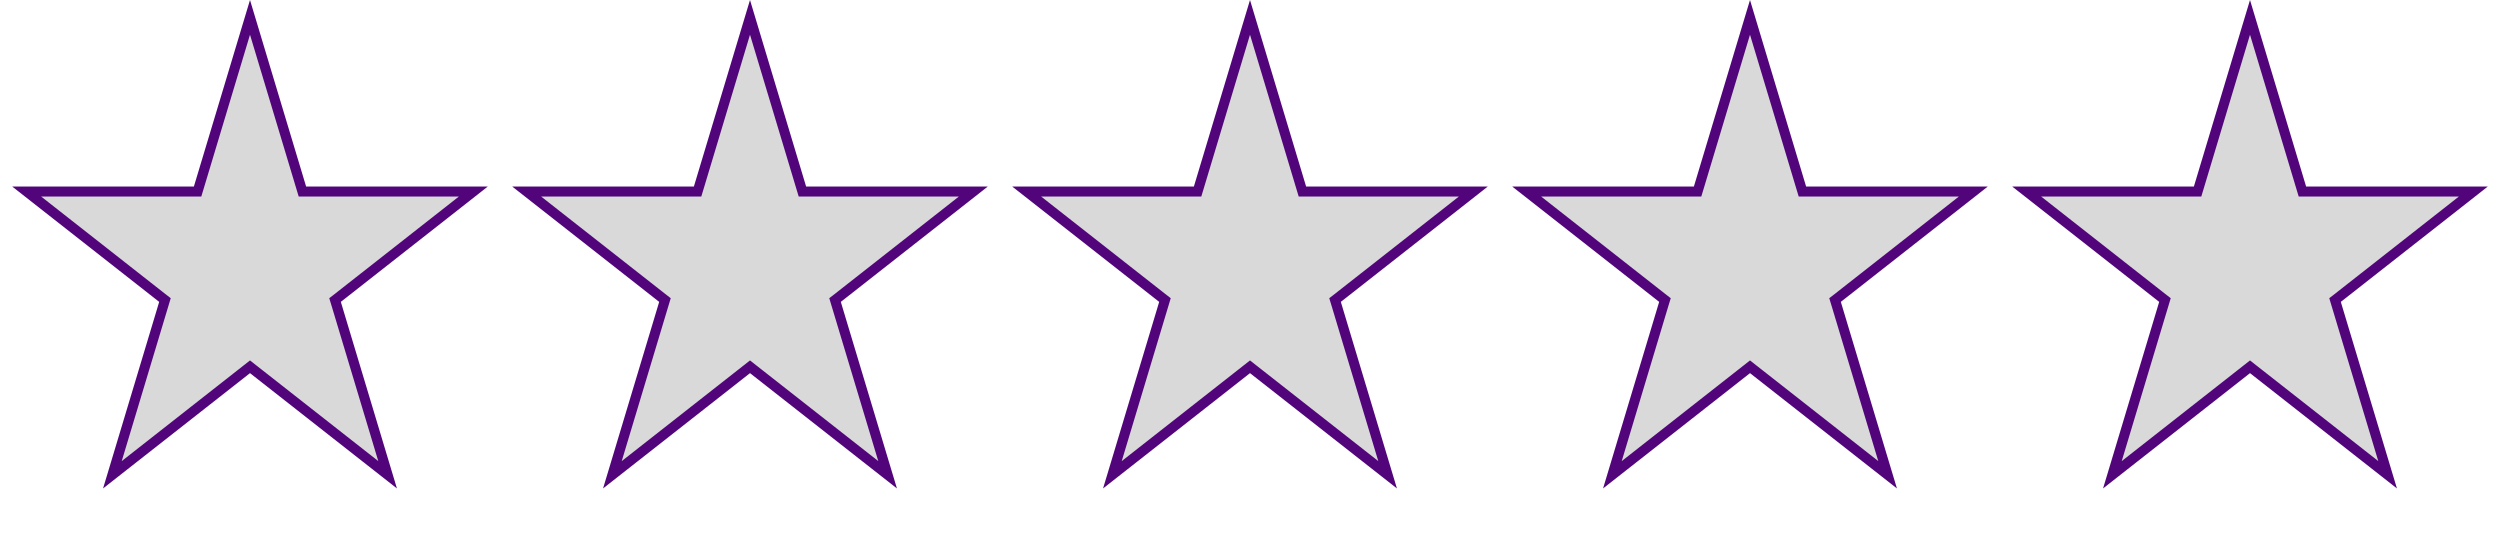 <svg width="125" height="27" viewBox="0 0 125 27" fill="none" xmlns="http://www.w3.org/2000/svg">
<path d="M12.5 0.868L15.067 9.4L15.121 9.578H15.306H23.665L16.887 14.897L16.752 15.002L16.802 15.165L19.38 23.738L12.654 18.46L12.5 18.339L12.346 18.46L5.62 23.738L8.199 15.165L8.248 15.002L8.113 14.897L1.335 9.578H9.694H9.879L9.933 9.4L12.5 0.868Z" fill="#D9D9D9" stroke="#52057B" stroke-width="0.5"/>
<path d="M37.5 0.868L40.067 9.4L40.121 9.578H40.306H48.665L41.887 14.897L41.752 15.002L41.801 15.165L44.38 23.738L37.654 18.46L37.5 18.339L37.346 18.46L30.62 23.738L33.199 15.165L33.248 15.002L33.113 14.897L26.335 9.578H34.694H34.879L34.933 9.4L37.5 0.868Z" fill="#D9D9D9" stroke="#52057B" stroke-width="0.5"/>
<path d="M62.5 0.868L65.067 9.4L65.121 9.578H65.306H73.665L66.887 14.897L66.752 15.002L66.802 15.165L69.38 23.738L62.654 18.46L62.5 18.339L62.346 18.46L55.62 23.738L58.199 15.165L58.248 15.002L58.113 14.897L51.335 9.578H59.694H59.879L59.933 9.4L62.5 0.868Z" fill="#D9D9D9" stroke="#52057B" stroke-width="0.5"/>
<path d="M87.5 0.868L90.067 9.4L90.121 9.578H90.306H98.665L91.887 14.897L91.752 15.002L91.802 15.165L94.38 23.738L87.654 18.46L87.5 18.339L87.346 18.46L80.62 23.738L83.198 15.165L83.248 15.002L83.113 14.897L76.335 9.578H84.694H84.879L84.933 9.4L87.5 0.868Z" fill="#D9D9D9" stroke="#52057B" stroke-width="0.5"/>
<path d="M112.5 0.868L115.067 9.4L115.121 9.578H115.306H123.665L116.887 14.897L116.752 15.002L116.801 15.165L119.38 23.738L112.654 18.46L112.5 18.339L112.346 18.46L105.62 23.738L108.199 15.165L108.248 15.002L108.113 14.897L101.335 9.578H109.694H109.879L109.933 9.4L112.5 0.868Z" fill="#D9D9D9" stroke="#52057B" stroke-width="0.5"/>
</svg>
